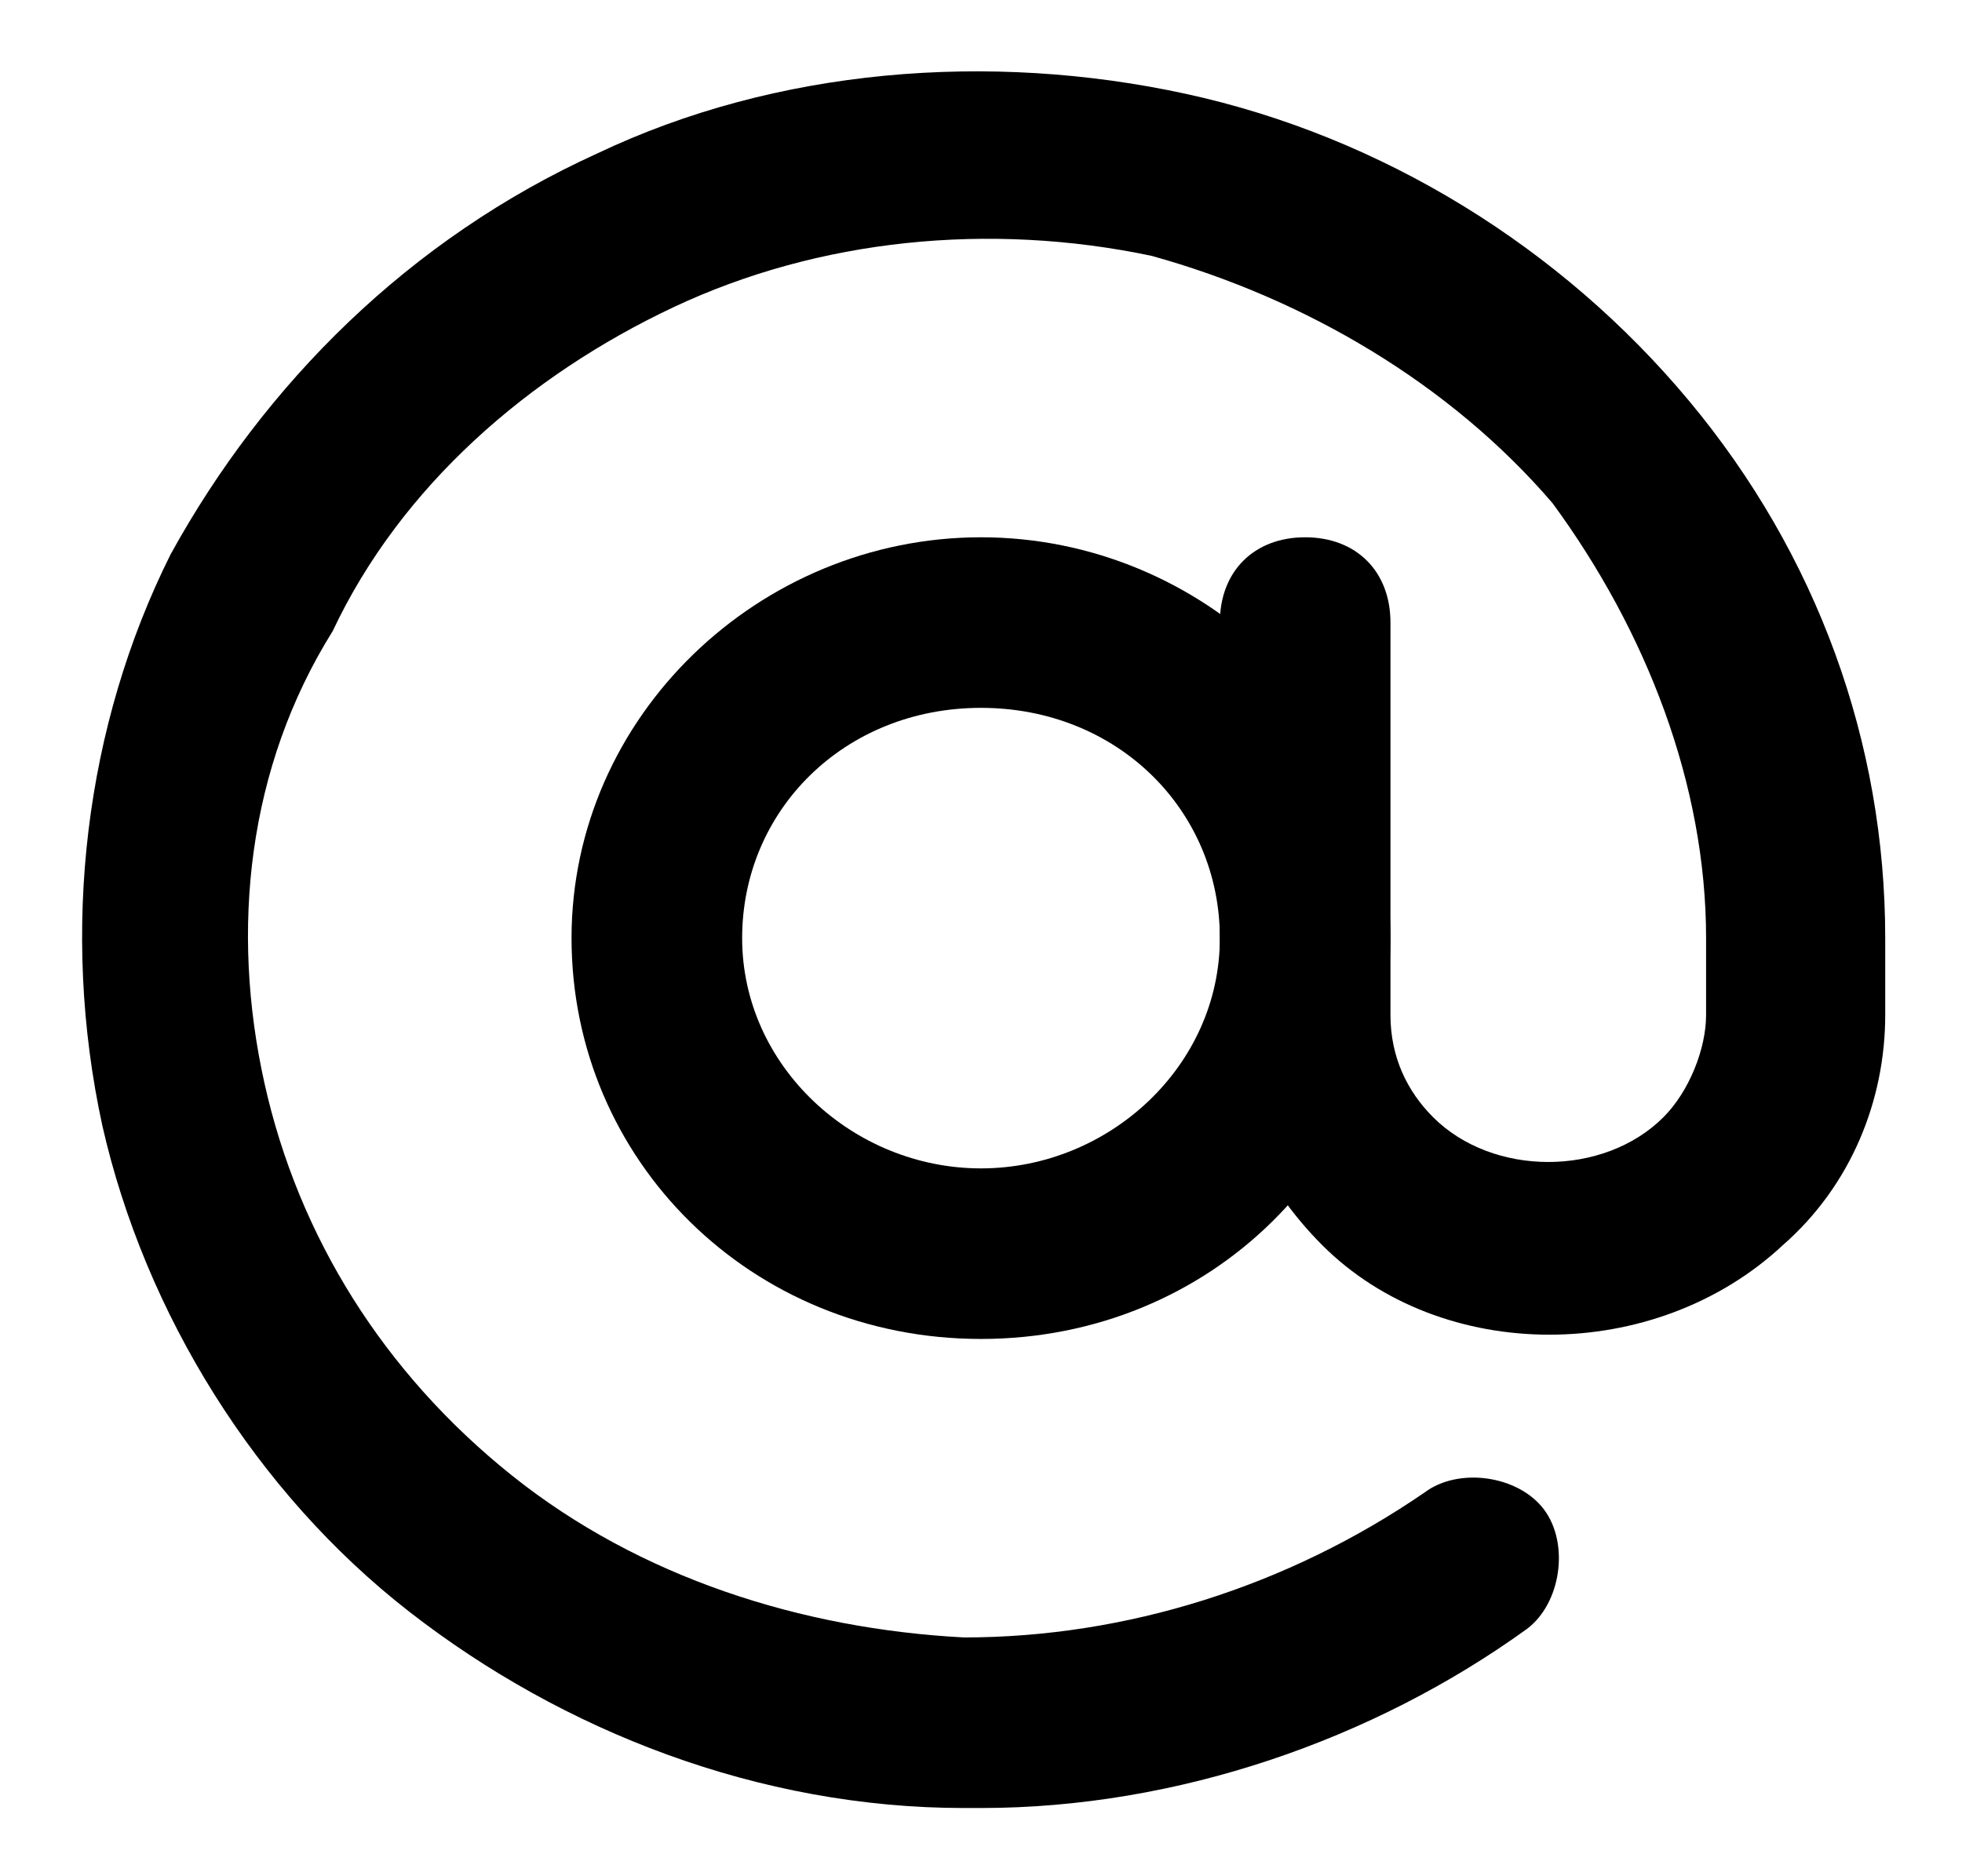 <?xml version="1.0" encoding="utf-8"?>
<!-- Generator: Adobe Illustrator 23.0.1, SVG Export Plug-In . SVG Version: 6.00 Build 0)  -->
<svg version="1.1" id="Camada_1" xmlns="http://www.w3.org/2000/svg" xmlns:xlink="http://www.w3.org/1999/xlink" x="0px" y="0px"
	 viewBox="0 0 23 22" style="enable-background:new 0 0 23 22;" xml:space="preserve">
<g>
	<g>
		<path d="M11.5,15.7c-2.7,0-4.8-2.1-4.8-4.7s2.2-4.7,4.8-4.7s4.8,2.1,4.8,4.7S14.2,15.7,11.5,15.7z M11.5,8.3
			c-1.6,0-2.8,1.2-2.8,2.7c0,1.5,1.3,2.7,2.8,2.7s2.8-1.2,2.8-2.7C14.3,9.5,13.1,8.3,11.5,8.3z"/>
	</g>
	<g>
		<path d="M11.5,21.2c-0.1,0-0.1,0-0.2,0c-2.4,0-4.7-0.9-6.5-2.3c-1.8-1.4-3.1-3.5-3.6-5.7C0.7,10.9,1,8.5,2,6.5
			c1.1-2,2.8-3.7,5-4.7c2.1-1,4.6-1.2,6.9-0.7c2.3,0.5,4.4,1.8,5.9,3.6c1.5,1.8,2.3,4,2.3,6.3v0.9c0,1-0.4,2-1.2,2.7
			c-1.5,1.4-4,1.4-5.4,0c-0.7-0.7-1.2-1.7-1.2-2.7V7.3c0-0.6,0.4-1,1-1s1,0.4,1,1v4.6c0,0.5,0.2,0.9,0.5,1.2c0.7,0.7,2,0.7,2.7,0
			c0.3-0.3,0.5-0.8,0.5-1.2V11c0-1.8-0.7-3.6-1.8-5.1C17,4.5,15.3,3.5,13.5,3c-1.9-0.4-3.9-0.2-5.6,0.6c-1.7,0.8-3.2,2.1-4,3.8
			C2.9,9,2.7,10.9,3.1,12.7c0.4,1.8,1.4,3.4,2.9,4.6c1.5,1.2,3.4,1.8,5.3,1.9c1.9,0,3.8-0.6,5.4-1.7c0.4-0.3,1.1-0.2,1.4,0.2
			c0.3,0.4,0.2,1.1-0.2,1.4C16.1,20.4,13.8,21.2,11.5,21.2z"/>
	</g>
</g>
</svg>
